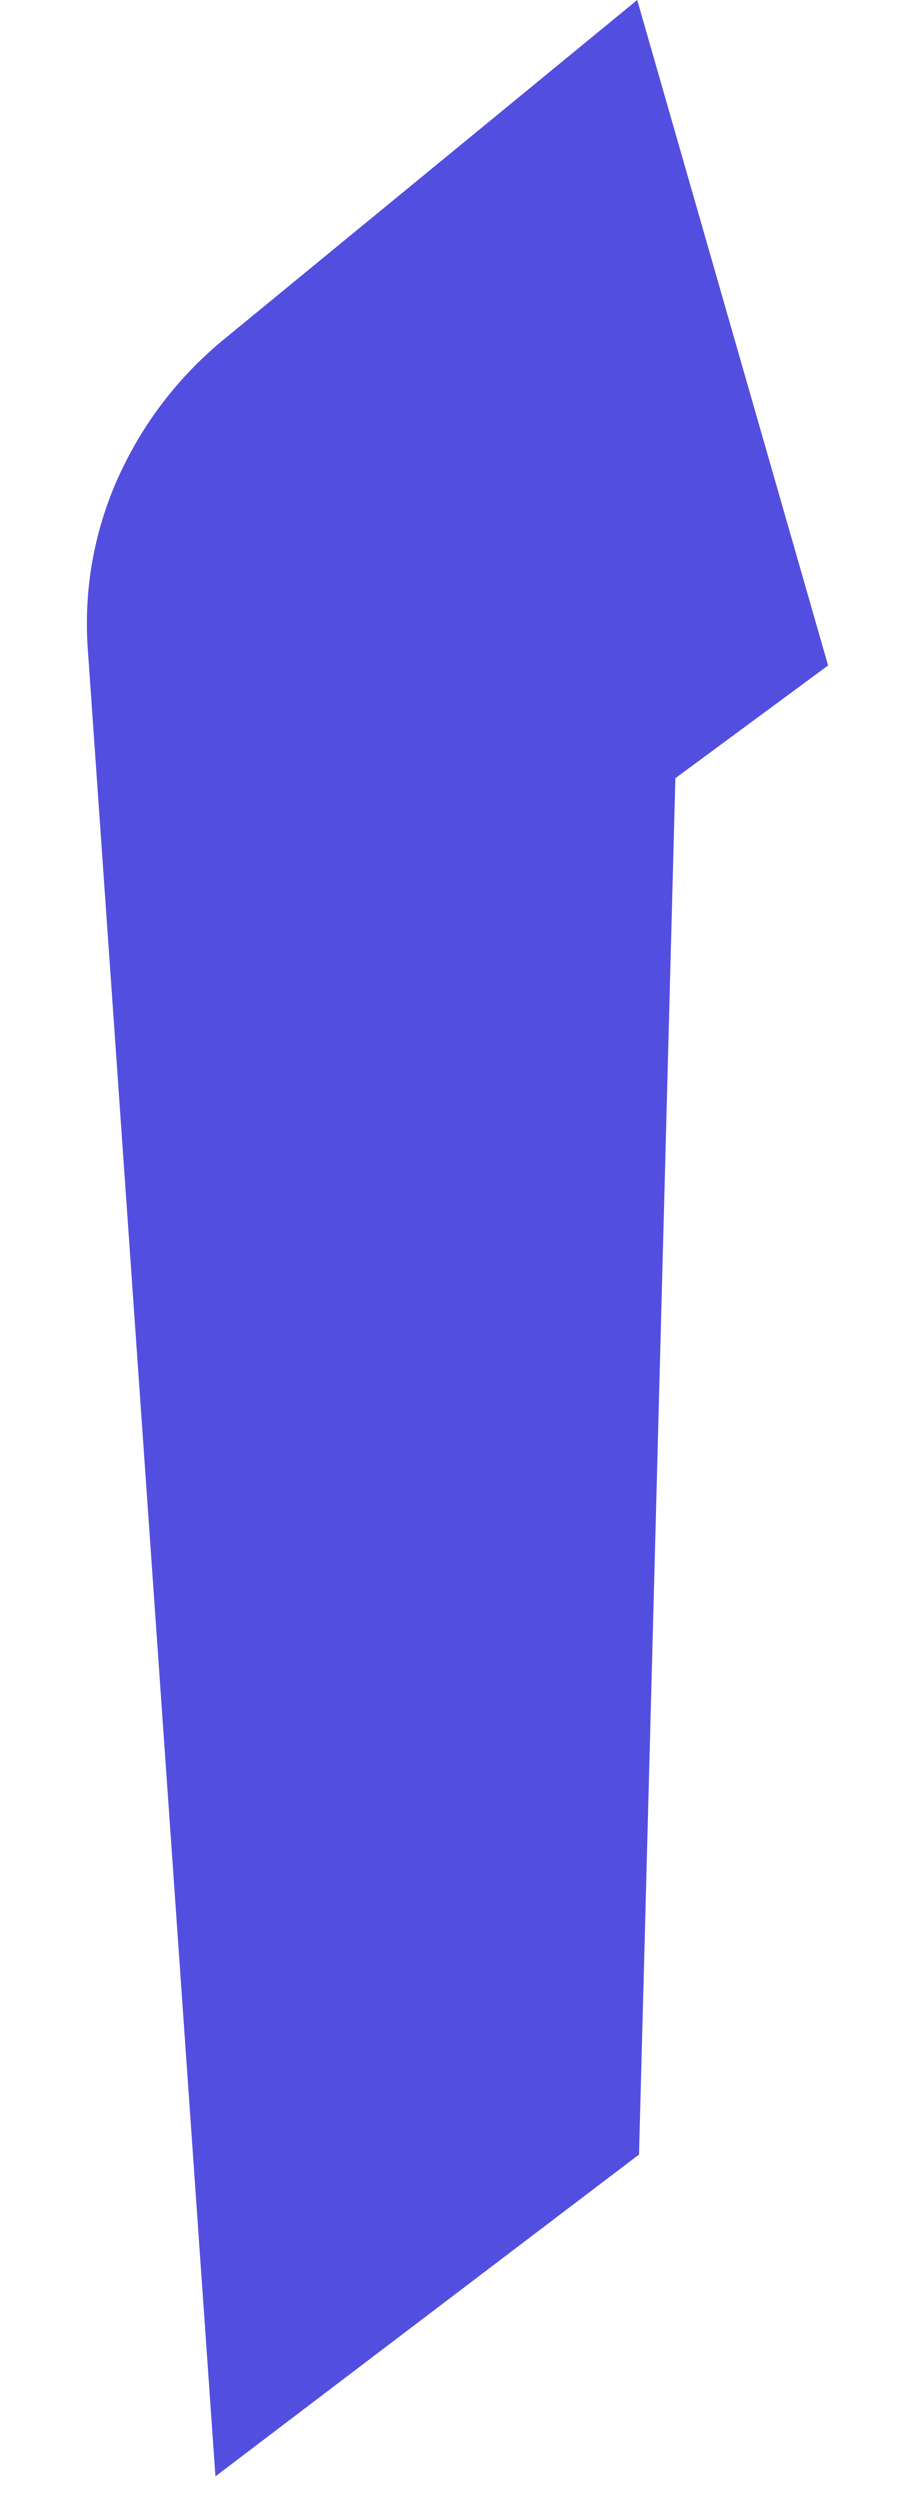 <svg width="8" height="22" viewBox="0 0 8 22" fill="none" xmlns="http://www.w3.org/2000/svg">
<path d="M1.896 21.792L0.776 5.76C0.733 5.237 0.813 4.736 1.016 4.256C1.229 3.765 1.539 3.349 1.944 3.008L5.608 0L7.288 5.856L5.944 6.848L5.624 18.96L1.896 21.792Z" fill="#524FE0"/>
</svg>
